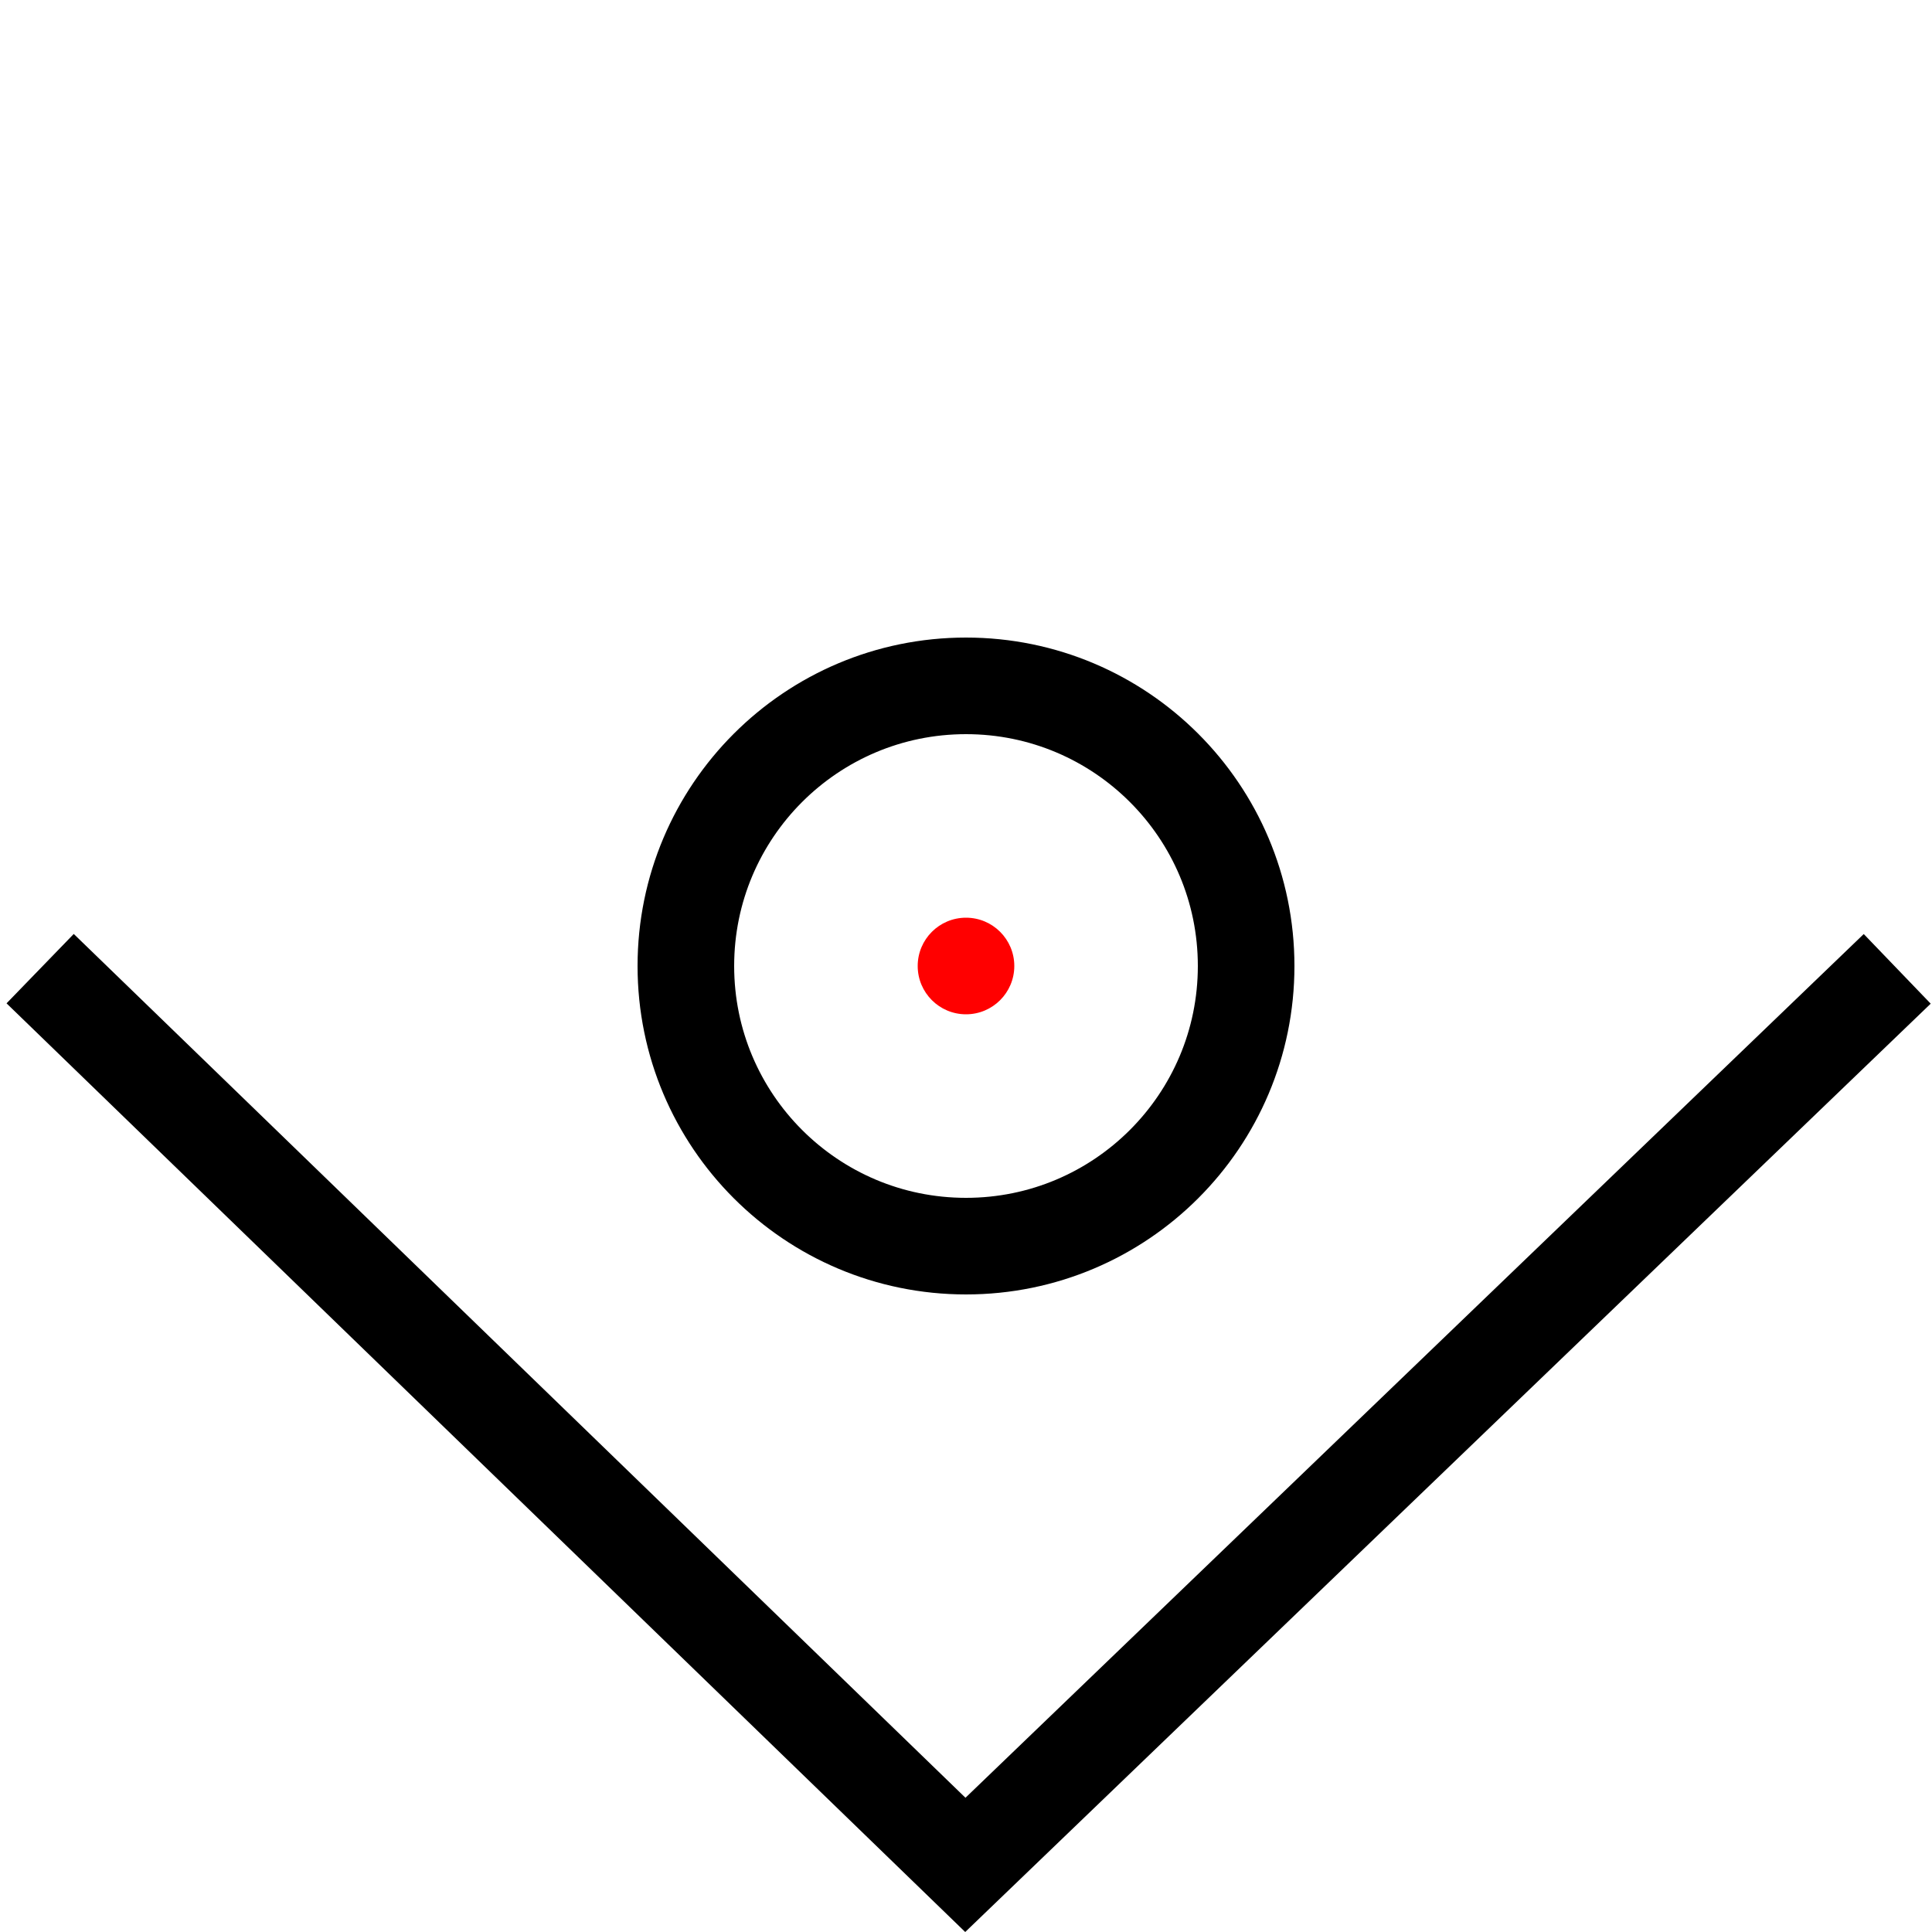 <?xml version="1.0" encoding="utf-8"?>
<svg width="100px" height="100px" viewBox="0 0 100 100" version="1.1" xmlns="http://www.w3.org/2000/svg">
  <circle id="Oval-2" stroke="#000000" stroke-width="5" fill-opacity="0" cx="50" cy="50" r="14.5"/>
  <polyline style="stroke: rgb(0, 0, 0); fill: none; stroke-width: 5;" points="2.078 50.137 49.966 96.526 98.2 50.148"/>
  <circle id="origin" cx="50" cy="50" r="2.5" style="fill: rgb(255, 0, 0);"/>
</svg>